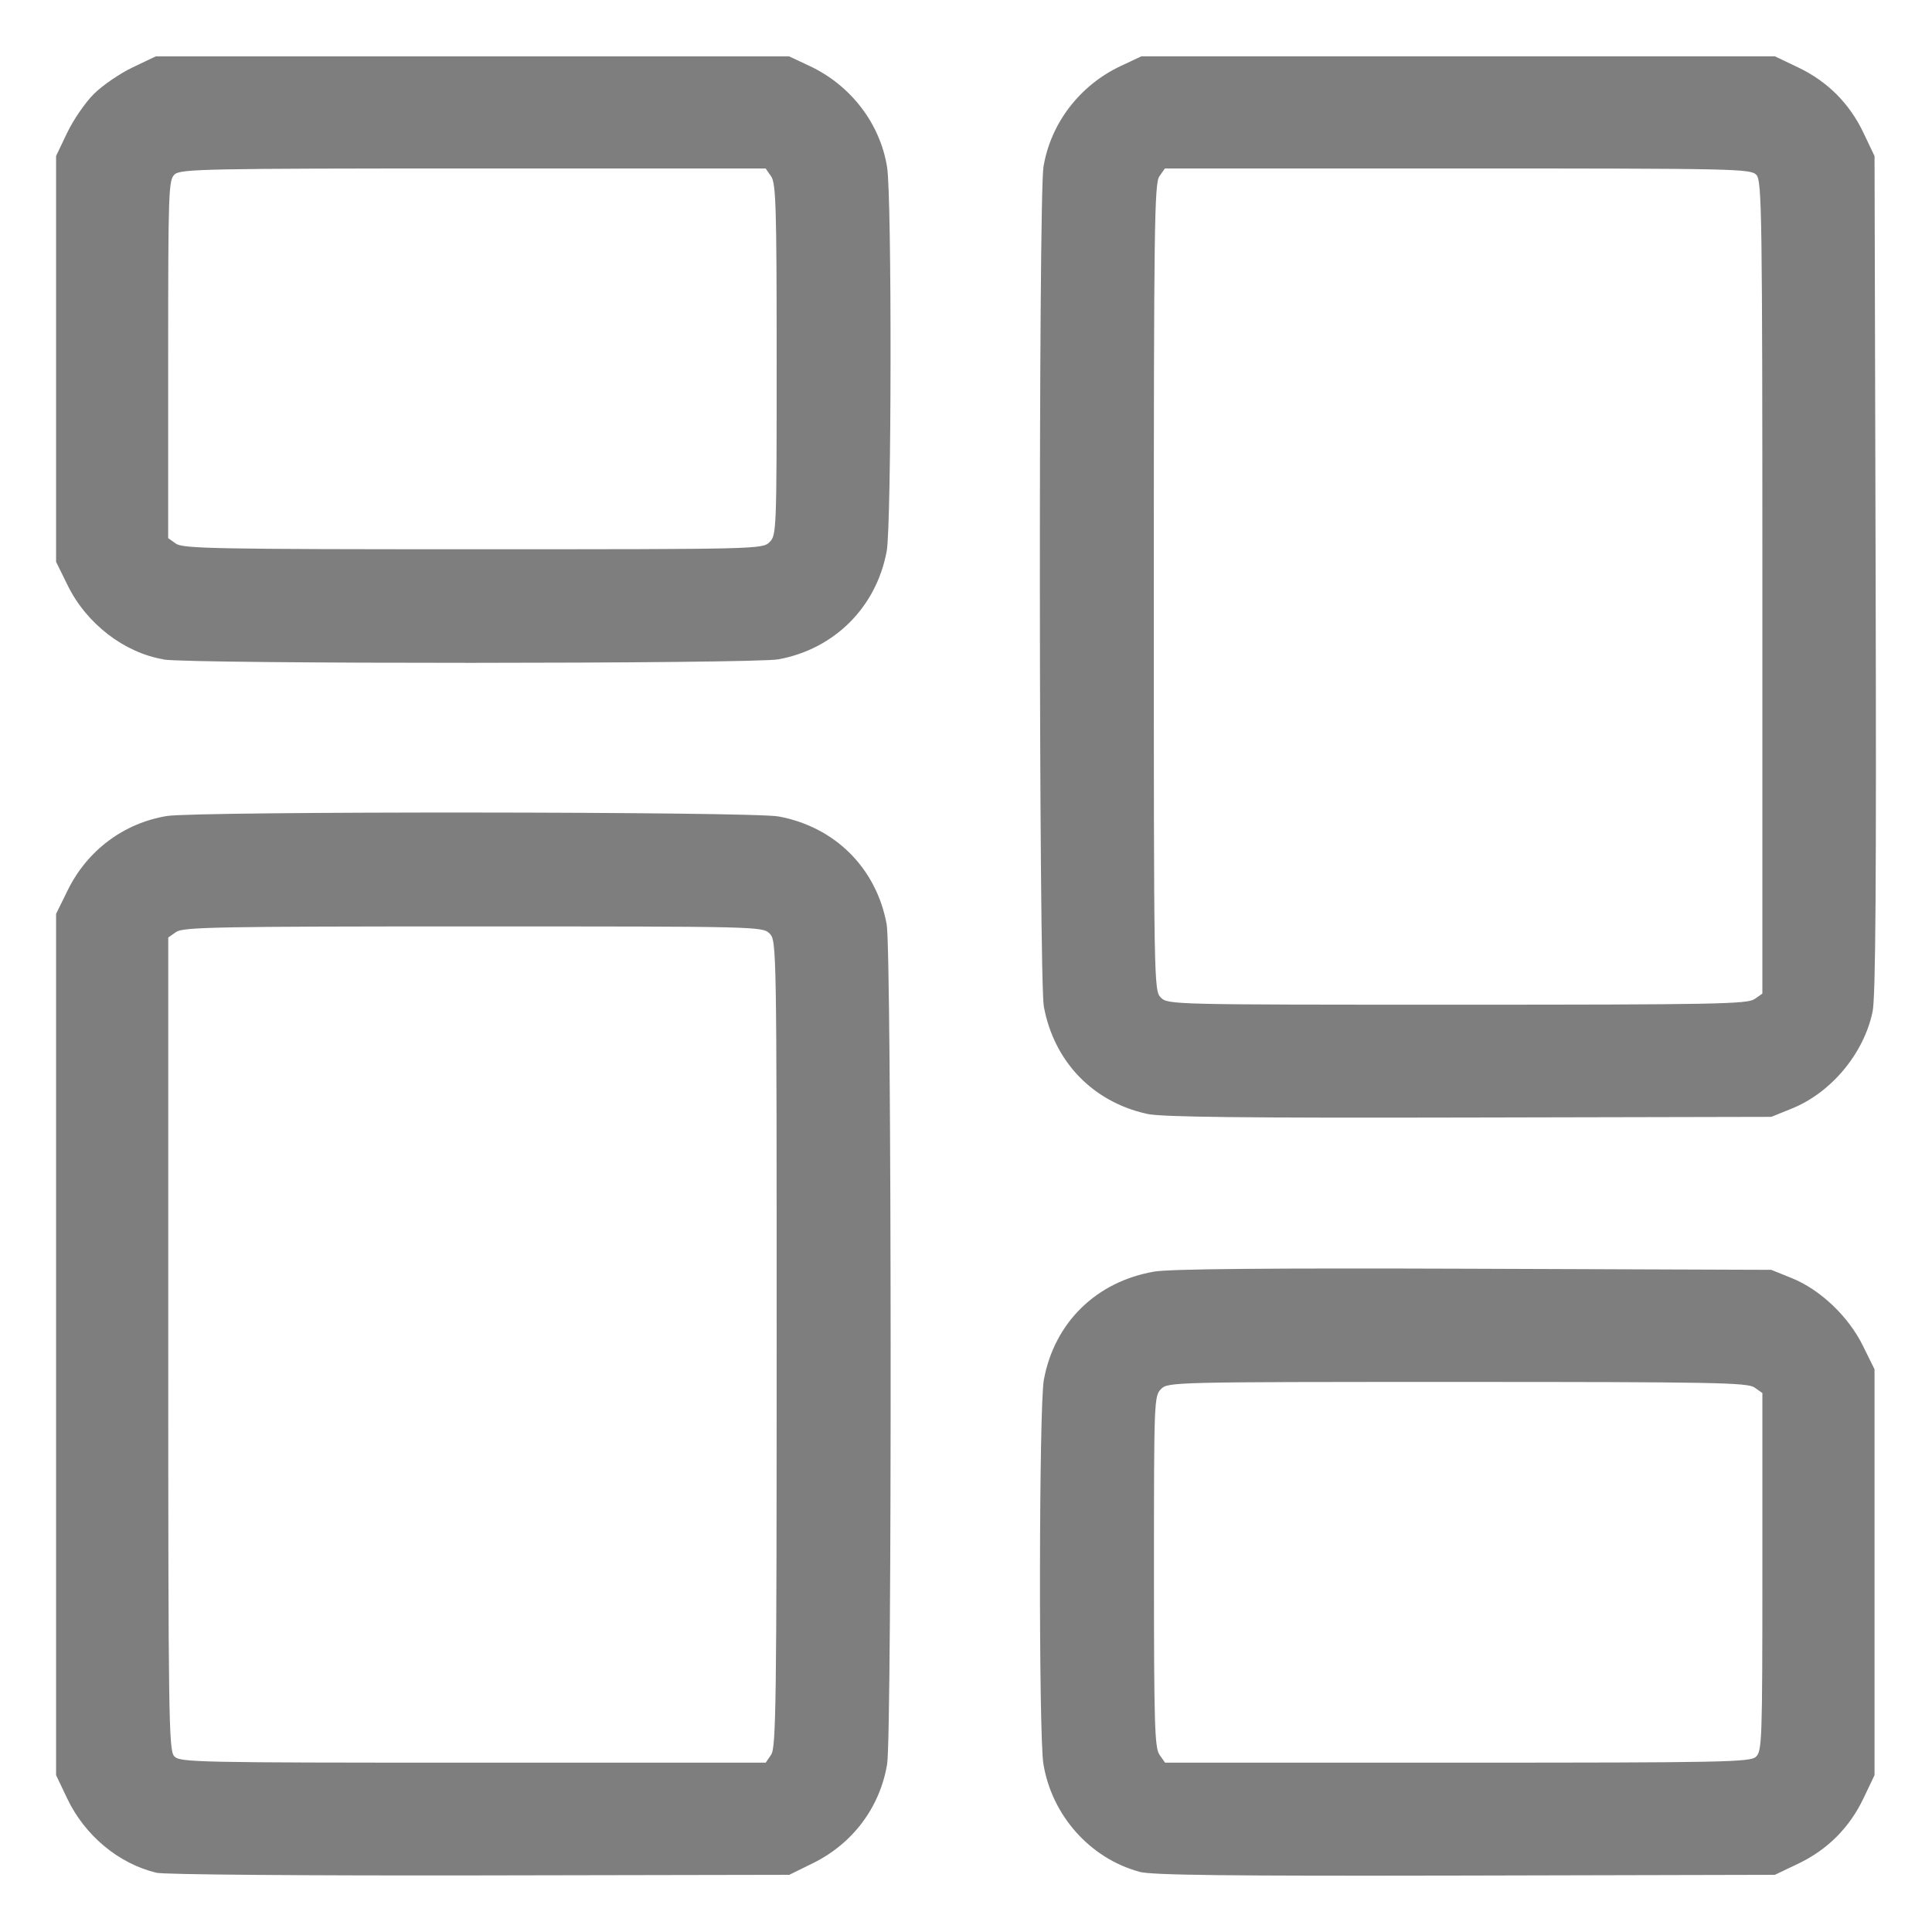 <?xml version="1.0" encoding="UTF-8" standalone="no"?>
<!-- Created with Inkscape (http://www.inkscape.org/) -->

<svg
   width="100"
   height="100"
   viewBox="0 0 26.458 26.458"
   version="1.1"
   id="svg1"
   xml:space="preserve"
   xmlns="http://www.w3.org/2000/svg"
   xmlns:svg="http://www.w3.org/2000/svg"><defs
     id="defs1" /><g
     id="layer1"><path
       style="fill:#7e7e7e;fill-opacity:1;stroke-width:0.184"
       d="M 2.144,25.647 C 1.625,25.523 1.161,25.137 0.919,24.627 L 0.768,24.31 V 18.413 12.515 L 0.928,12.19 c 0.268,-0.545 0.768,-0.918 1.357,-1.015 0.412,-0.067 8.009,-0.062 8.377,0.006 0.774,0.143 1.34,0.708 1.481,1.479 0.068,0.374 0.074,11.082 0.006,11.498 -0.097,0.59 -0.47,1.089 -1.015,1.357 l -0.325,0.16 -4.241,0.008 c -2.37,0.004 -4.322,-0.011 -4.424,-0.036 z m 8.416,-1.616 c 0.068,-0.096 0.076,-0.711 0.076,-5.629 0,-5.456 -9.12e-4,-5.522 -0.097,-5.618 -0.096,-0.096 -0.162,-0.097 -4.058,-0.097 -3.506,0 -3.973,0.009 -4.069,0.076 l -0.108,0.076 v 5.561 c 0,5.106 0.007,5.569 0.081,5.65 0.077,0.085 0.268,0.089 4.091,0.089 h 4.01 z m 5.043,1.602 c -0.676,-0.184 -1.198,-0.771 -1.314,-1.476 -0.066,-0.403 -0.061,-4.895 0.006,-5.26 0.144,-0.784 0.717,-1.346 1.512,-1.483 0.215,-0.037 1.575,-0.049 4.381,-0.039 l 4.069,0.015 0.28,0.113 c 0.391,0.158 0.776,0.524 0.974,0.925 l 0.16,0.324 v 2.779 2.779 l -0.151,0.317 c -0.192,0.403 -0.494,0.705 -0.897,0.897 l -0.317,0.151 -4.24,0.01 c -3.258,0.007 -4.291,-0.005 -4.463,-0.051 z m 8.443,-1.574 c 0.084,-0.076 0.089,-0.219 0.089,-2.531 v -2.451 l -0.108,-0.076 c -0.096,-0.067 -0.563,-0.076 -4.069,-0.076 -3.896,0 -3.963,0.002 -4.058,0.097 -0.095,0.095 -0.097,0.162 -0.097,2.499 0,2.095 0.01,2.415 0.076,2.51 l 0.076,0.108 h 4.002 c 3.655,0 4.01,-0.007 4.091,-0.081 z m -8.342,-8.806 c -0.74,-0.164 -1.27,-0.716 -1.409,-1.468 -0.069,-0.374 -0.074,-11.08 -0.005,-11.5 0.098,-0.597 0.498,-1.119 1.062,-1.383 l 0.279,-0.131 h 4.337 4.337 l 0.317,0.151 C 25.026,1.114 25.329,1.417 25.52,1.82 l 0.151,0.317 0.015,5.726 c 0.011,4.221 1.84e-4,5.797 -0.042,5.994 -0.122,0.574 -0.566,1.106 -1.107,1.325 l -0.28,0.113 -4.142,0.009 c -3.106,0.007 -4.209,-0.006 -4.41,-0.05 z m 8.323,-1.57 0.108,-0.076 V 8.046 c 0,-5.106 -0.007,-5.569 -0.081,-5.65 -0.077,-0.085 -0.268,-0.089 -4.091,-0.089 h -4.01 l -0.076,0.108 c -0.068,0.096 -0.076,0.711 -0.076,5.629 0,5.456 9.12e-4,5.522 0.097,5.618 0.096,0.096 0.162,0.097 4.058,0.097 3.506,0 3.973,-0.009 4.069,-0.076 z M 2.241,9.03 C 1.701,8.939 1.186,8.543 0.928,8.019 L 0.768,7.694 V 4.915 2.136 L 0.919,1.82 C 1.002,1.645 1.166,1.406 1.284,1.288 1.402,1.17 1.642,1.006 1.816,0.923 L 2.133,0.772 h 4.337 4.337 l 0.279,0.131 c 0.564,0.264 0.965,0.786 1.062,1.383 0.067,0.406 0.062,4.898 -0.005,5.262 -0.142,0.767 -0.714,1.339 -1.481,1.481 -0.338,0.063 -8.051,0.065 -8.421,0.003 z M 10.539,7.424 c 0.095,-0.095 0.097,-0.162 0.097,-2.499 0,-2.095 -0.01,-2.415 -0.076,-2.51 L 10.485,2.307 H 6.483 c -3.655,0 -4.01,0.007 -4.091,0.081 -0.084,0.076 -0.089,0.219 -0.089,2.531 v 2.451 l 0.108,0.076 c 0.096,0.067 0.563,0.076 4.069,0.076 3.896,0 3.963,-0.002 4.058,-0.097 z"
       id="path2" /></g></svg>
